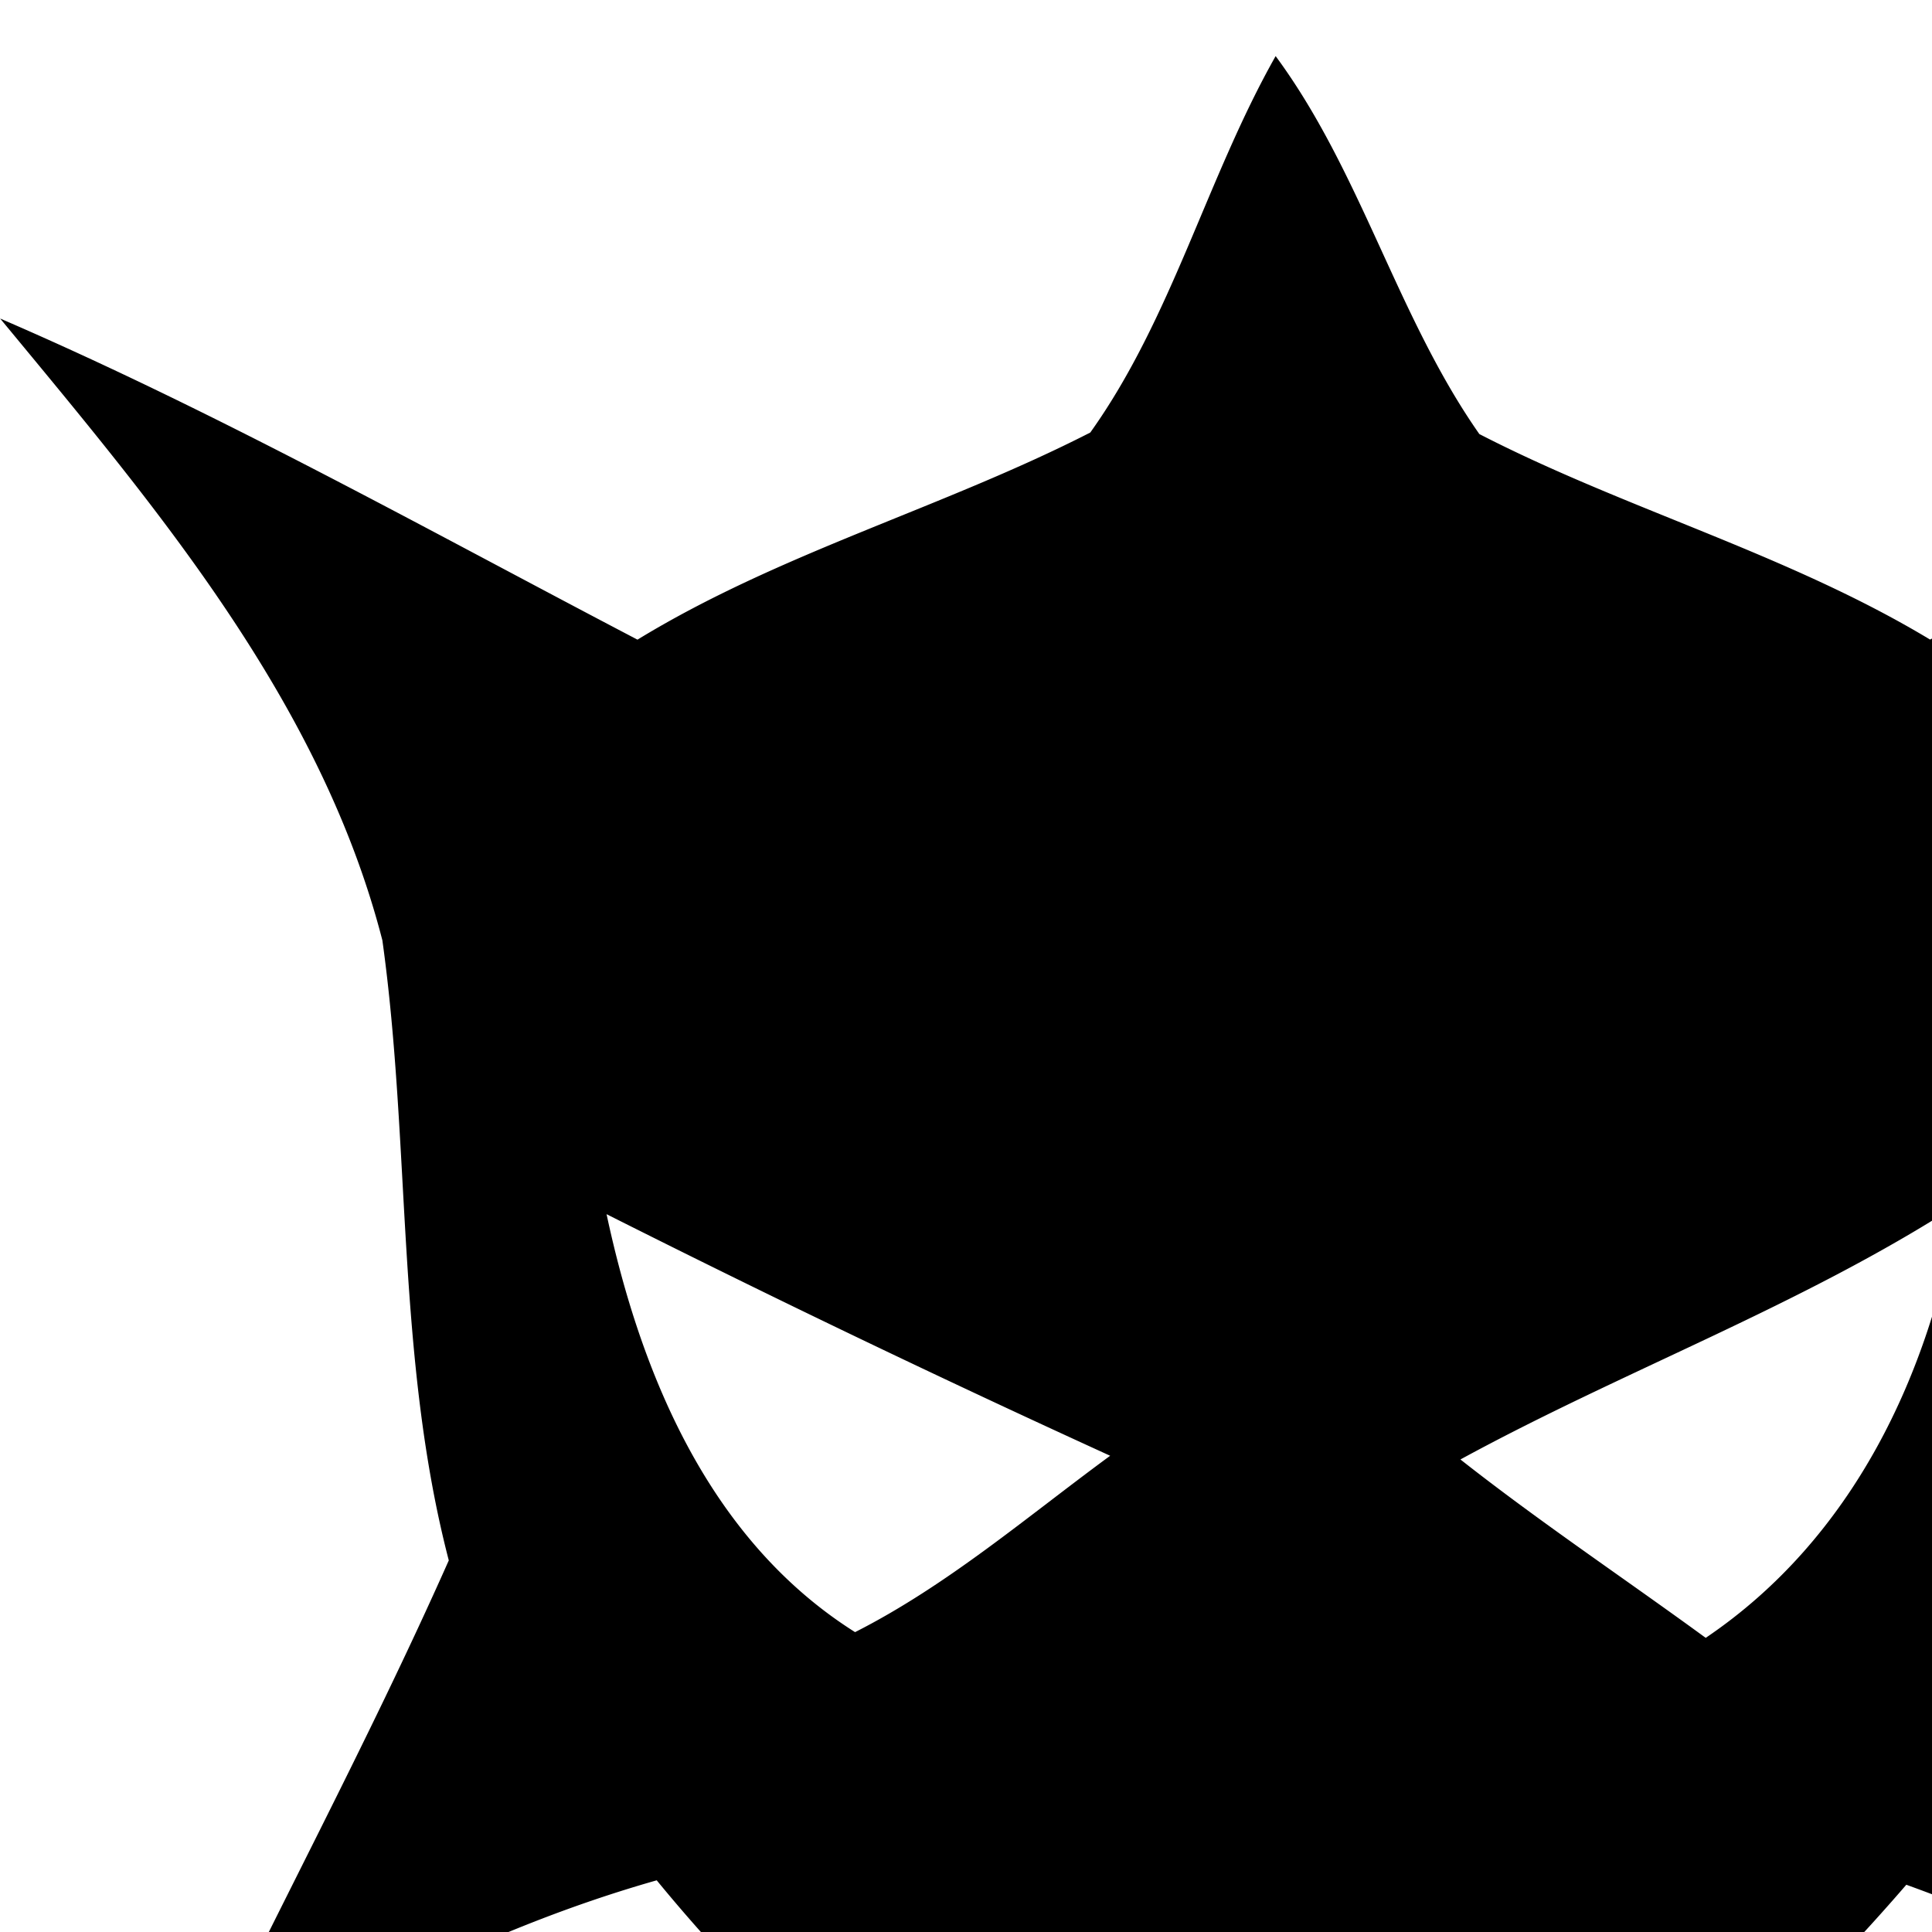 <svg xmlns="http://www.w3.org/2000/svg" width="100%" height="100%" viewBox="0 0 24 24"><path fill="currentColor" d="M15.845.695c1.065 1.442 1.508 3.235 2.532 4.697 1.819.937 3.831 1.488 5.599 2.553C26.62 6.554 29.234 5.087 32 3.935l-.229.255c-2.069 2.282-4.137 4.85-4.708 7.963-.219 2.603-.143 5.268-.993 7.78a436 436 0 0 0 3.215 6.277c-1.778-1.111-3.633-2.084-5.604-2.797-1.635 1.895-3.531 3.546-5.665 4.85-1.172.591-1.523 1.895-1.916 3.042-.606-1.1-1.06-2.405-2.226-3.036-2.17-1.309-4.111-2.955-5.716-4.911-2.099.596-4.025 1.62-5.859 2.771 1.07-2.262 2.262-4.463 3.276-6.745-.657-2.527-.469-5.146-.825-7.703-.769-2.986-2.828-5.4-4.748-7.724C2.718 5.129 5.3 6.576 7.919 7.946c1.768-1.08 3.79-1.635 5.625-2.573 1.014-1.421 1.447-3.164 2.303-4.677zm2.297 17.435c.983.774 2.028 1.472 3.047 2.216 1.824-1.233 2.787-3.266 3.143-5.39-1.956 1.263-4.152 2.063-6.19 3.174M7.535 15.083c.428 2.002 1.284 4.055 3.087 5.192 1.146-.581 2.135-1.432 3.169-2.191a182 182 0 0 1-6.256-3.001"/></svg>